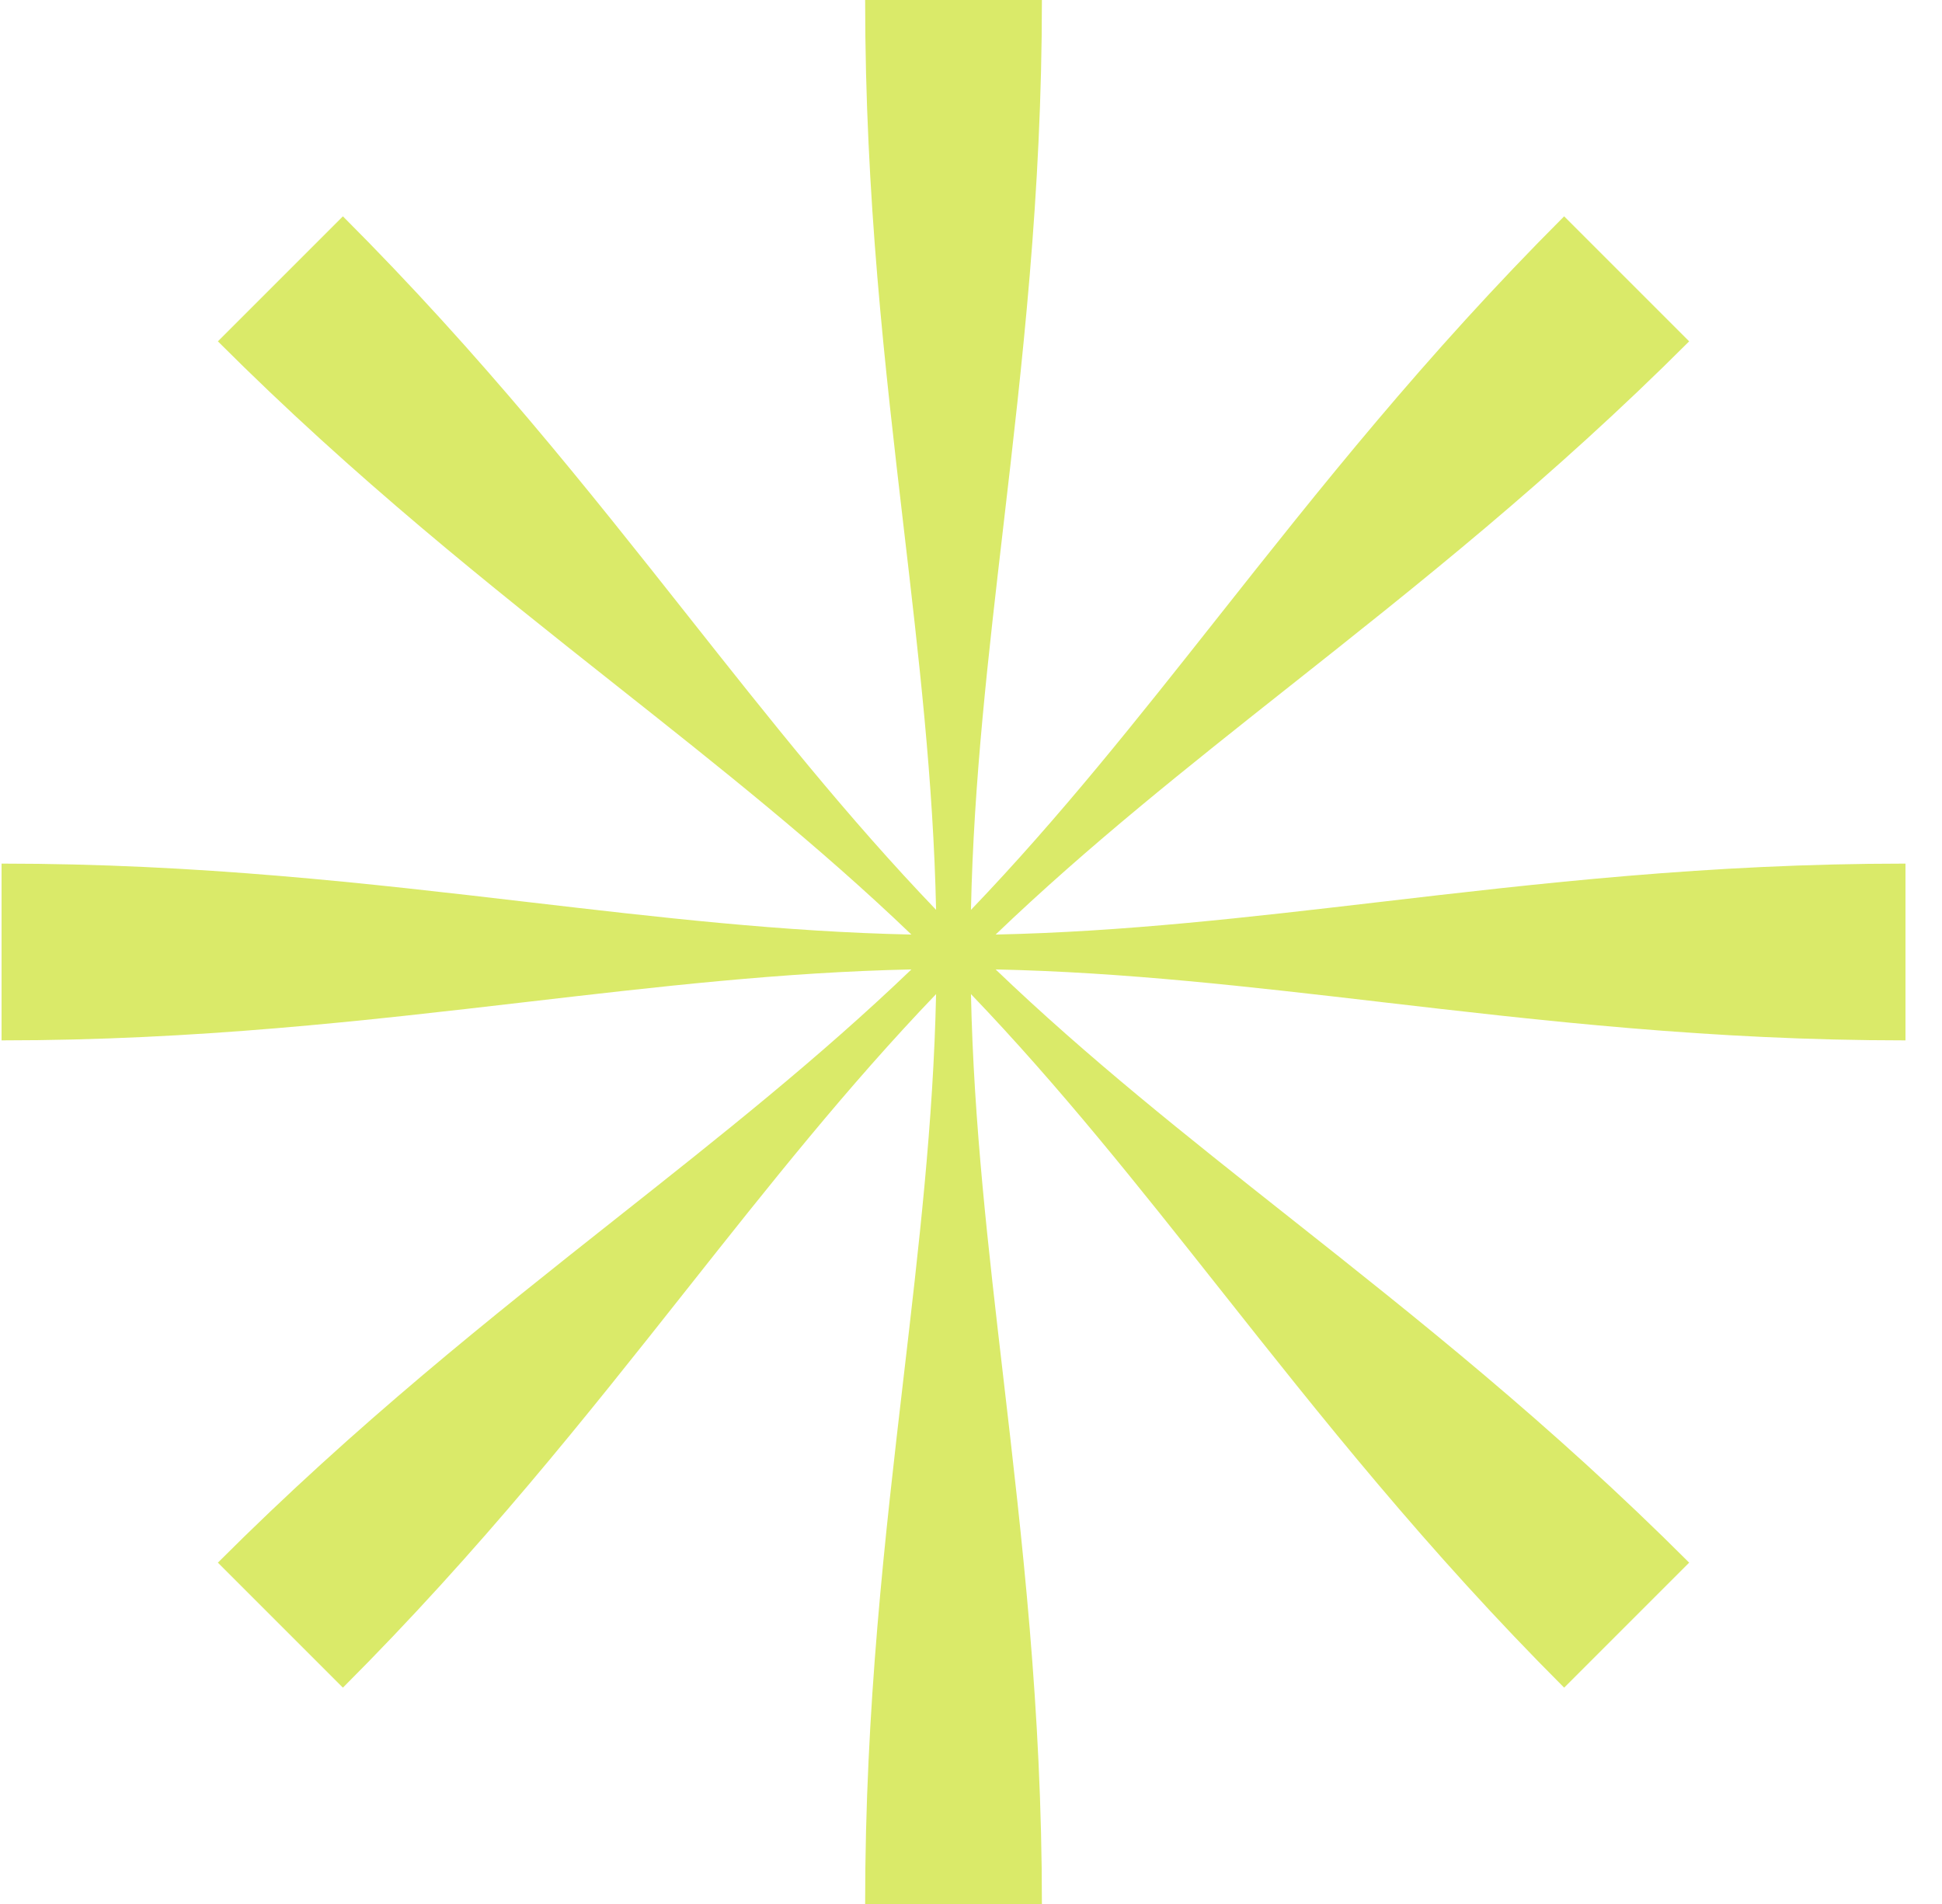 <svg width="51" height="50" viewBox="0 0 51 50" fill="none" xmlns="http://www.w3.org/2000/svg">
<g clip-path="url(#clip0_24_58)">
<path d="M23.731 13.841C23.239 9.623 22.72 5.171 22.72 0H27.362C27.362 5.112 26.845 9.56 26.354 13.782C25.953 17.223 25.57 20.514 25.499 23.894C27.831 21.462 29.87 18.884 32.006 16.183C34.64 12.853 37.421 9.337 41.077 5.681L44.36 8.964C40.745 12.579 37.234 15.358 33.901 17.996L33.898 17.998C31.184 20.147 28.587 22.203 26.147 24.542C29.515 24.471 32.78 24.09 36.2 23.691C40.417 23.198 44.87 22.679 50.041 22.679V27.321C44.929 27.321 40.481 26.804 36.26 26.313L36.257 26.312C32.816 25.912 29.526 25.529 26.147 25.458C28.577 27.788 31.154 29.826 33.853 31.961L33.858 31.965C37.188 34.599 40.704 37.38 44.36 41.036L41.077 44.319C37.462 40.704 34.684 37.194 32.046 33.861L32.039 33.852L32.034 33.846C29.888 31.135 27.835 28.542 25.499 26.106C25.57 29.486 25.953 32.778 26.354 36.218C26.845 40.44 27.362 44.888 27.362 50H22.72C22.72 44.83 23.239 40.377 23.731 36.159L23.732 36.152C24.131 32.735 24.512 29.471 24.583 26.106C22.247 28.542 20.194 31.135 18.048 33.846L18.043 33.852L18.036 33.861C15.399 37.194 12.62 40.704 9.005 44.319L5.722 41.036C9.378 37.38 12.894 34.599 16.224 31.965L16.229 31.961C18.928 29.826 21.505 27.788 23.935 25.458C20.555 25.53 17.263 25.913 13.822 26.313C9.601 26.804 5.153 27.321 0.041 27.321V22.679C5.212 22.679 9.665 23.198 13.882 23.691C17.302 24.09 20.567 24.471 23.935 24.542C21.494 22.202 18.896 20.146 16.18 17.996C12.848 15.358 9.337 12.579 5.722 8.964L9.005 5.681C12.661 9.337 15.442 12.853 18.076 16.183C20.212 18.884 22.252 21.462 24.583 23.893C24.512 20.528 24.131 17.265 23.732 13.848L23.731 13.841Z" fill="#DAEA69"/>
</g>
<defs>
<clipPath id="clip0_24_58">
<rect width="50" height="50" fill="white" transform="translate(0.041)"/>
</clipPath>
</defs>
</svg>
